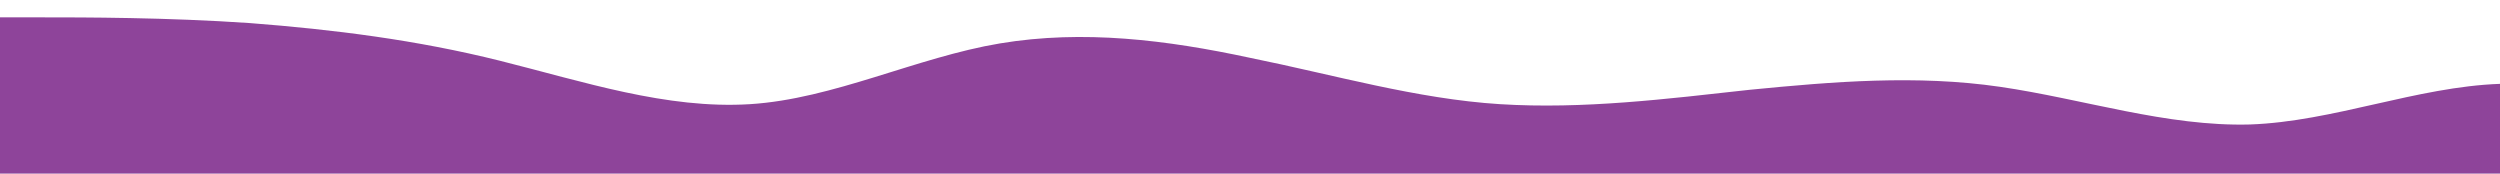 <?xml version="1.0" standalone="no"?>
<svg xmlns:xlink="http://www.w3.org/1999/xlink" id="wave" style="transform:rotate(0deg); transition: 0.3s" viewBox="0 0 1440 100" version="1.1" xmlns="http://www.w3.org/2000/svg"><defs><linearGradient id="sw-gradient-0" x1="0" x2="0" y1="1" y2="0"><stop stop-color="rgba(142, 68, 154, 1)" offset="0%"/><stop stop-color="rgba(142, 68, 154, 1)" offset="100%"/></linearGradient></defs><path style="transform:translate(0, 0px); opacity:1" fill="url(#sw-gradient-0)" d="M0,10L24,10C48,10,96,10,144,13.3C192,17,240,23,288,35C336,47,384,63,432,60C480,57,528,33,576,25C624,17,672,23,720,33.3C768,43,816,57,864,60C912,63,960,57,1008,51.7C1056,47,1104,43,1152,50C1200,57,1248,73,1296,71.7C1344,70,1392,50,1440,48.3C1488,47,1536,63,1584,61.7C1632,60,1680,40,1728,35C1776,30,1824,40,1872,40C1920,40,1968,30,2016,28.3C2064,27,2112,33,2160,41.7C2208,50,2256,60,2304,66.7C2352,73,2400,77,2448,78.3C2496,80,2544,80,2592,78.3C2640,77,2688,73,2736,73.3C2784,73,2832,77,2880,73.3C2928,70,2976,60,3024,51.7C3072,43,3120,37,3168,38.3C3216,40,3264,50,3312,45C3360,40,3408,20,3432,10L3456,0L3456,100L3432,100C3408,100,3360,100,3312,100C3264,100,3216,100,3168,100C3120,100,3072,100,3024,100C2976,100,2928,100,2880,100C2832,100,2784,100,2736,100C2688,100,2640,100,2592,100C2544,100,2496,100,2448,100C2400,100,2352,100,2304,100C2256,100,2208,100,2160,100C2112,100,2064,100,2016,100C1968,100,1920,100,1872,100C1824,100,1776,100,1728,100C1680,100,1632,100,1584,100C1536,100,1488,100,1440,100C1392,100,1344,100,1296,100C1248,100,1200,100,1152,100C1104,100,1056,100,1008,100C960,100,912,100,864,100C816,100,768,100,720,100C672,100,624,100,576,100C528,100,480,100,432,100C384,100,336,100,288,100C240,100,192,100,144,100C96,100,48,100,24,100L0,100Z"/></svg>